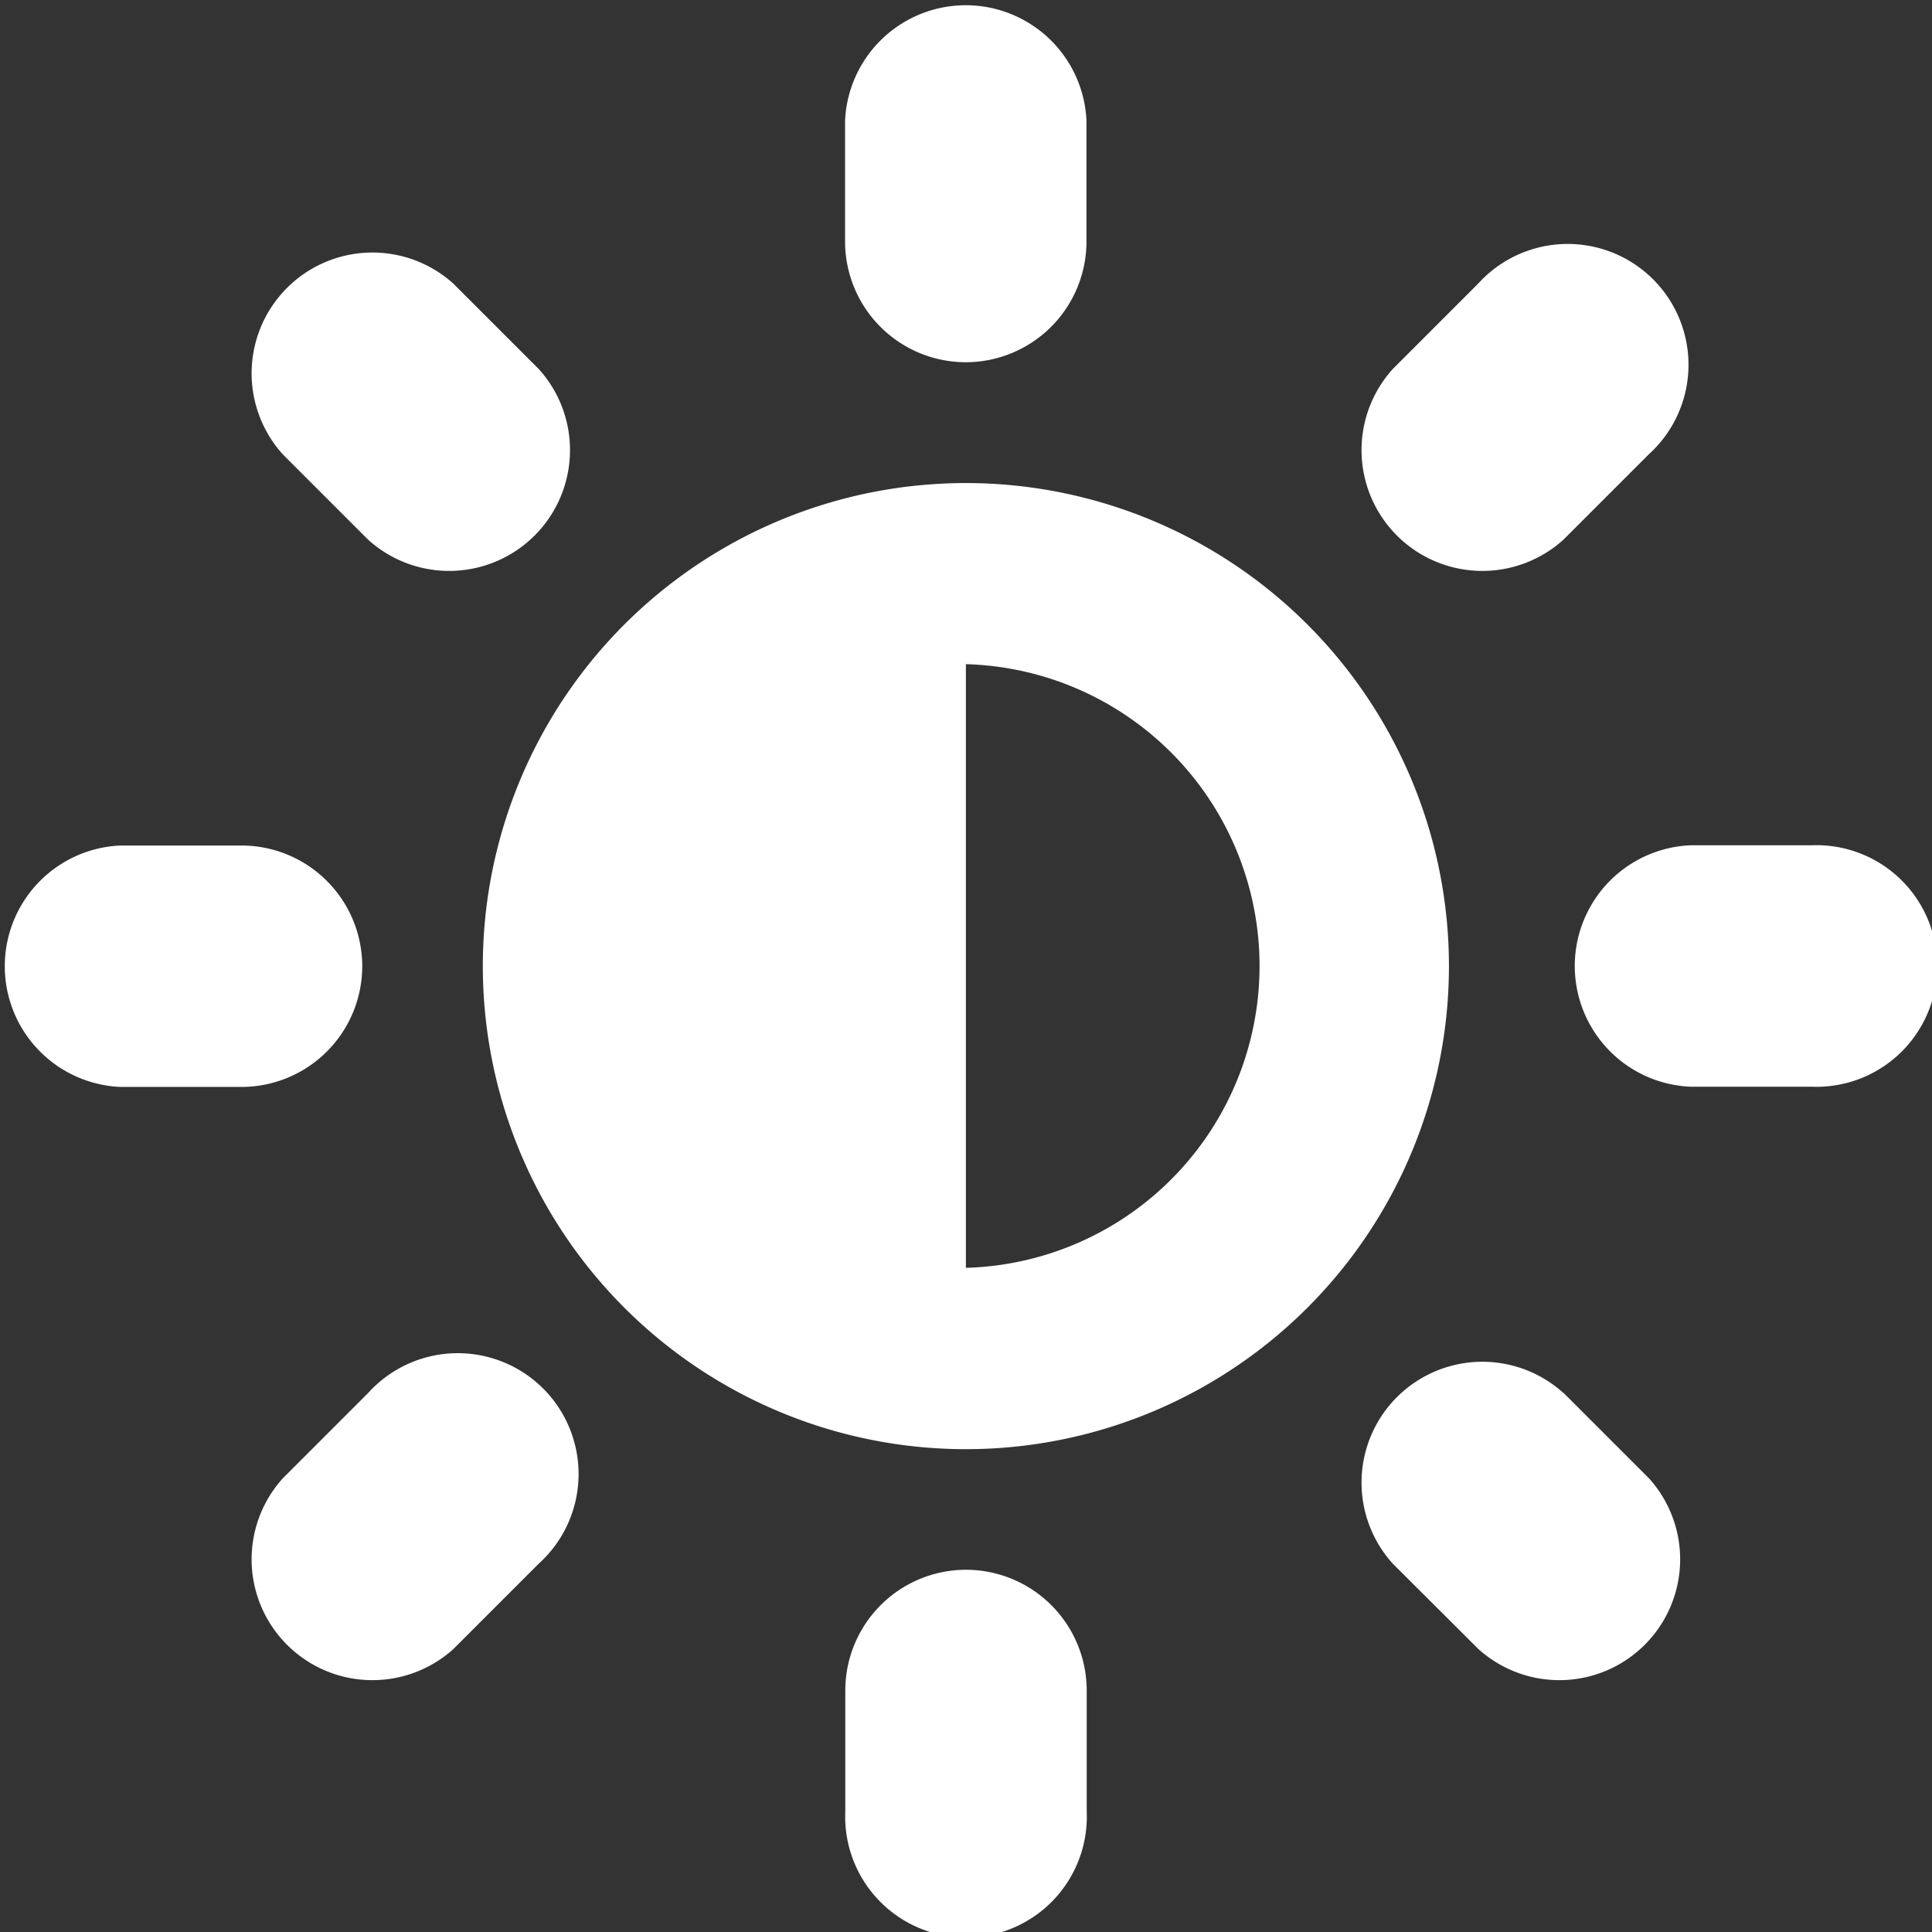 <svg xmlns="http://www.w3.org/2000/svg" width="8.491" height="8.491" viewBox="0 0 8.491 8.491">
  <rect x="0" y="0" width="8.491" height="8.491" fill="#333333" stroke="none"/>
  <path id="Icon_metro-brightness" data-name="Icon metro-brightness" d="M6.816,4.051A2.123,2.123,0,1,0,8.939,6.173,2.123,2.123,0,0,0,6.816,4.051Zm0,3.449V4.847a1.327,1.327,0,0,1,0,2.653Zm0,1.327a.531.531,0,0,1,.531.531v.531a.531.531,0,1,1-1.061,0V9.357A.531.531,0,0,1,6.816,8.827Zm0-5.307a.531.531,0,0,1-.531-.531V2.459a.531.531,0,0,1,1.061,0v.531A.531.531,0,0,1,6.816,3.52Zm3.715,2.123a.531.531,0,1,1,0,1.061H10a.531.531,0,0,1,0-1.061h.531Zm-6.368.531a.531.531,0,0,1-.531.531H3.1a.531.531,0,0,1,0-1.061h.531A.531.531,0,0,1,4.163,6.173ZM9.443,8.05l.375.375a.531.531,0,0,1-.75.75L8.692,8.8a.531.531,0,0,1,.75-.75ZM4.189,4.3l-.375-.375a.531.531,0,0,1,.75-.75l.375.375a.531.531,0,0,1-.75.75Zm5.253,0a.531.531,0,0,1-.75-.75l.375-.375a.531.531,0,1,1,.75.75ZM4.189,8.05a.531.531,0,1,1,.75.75l-.375.375a.531.531,0,0,1-.75-.75Z" transform="translate(-2.571 -1.928)" fill="#fff"/>
</svg>
